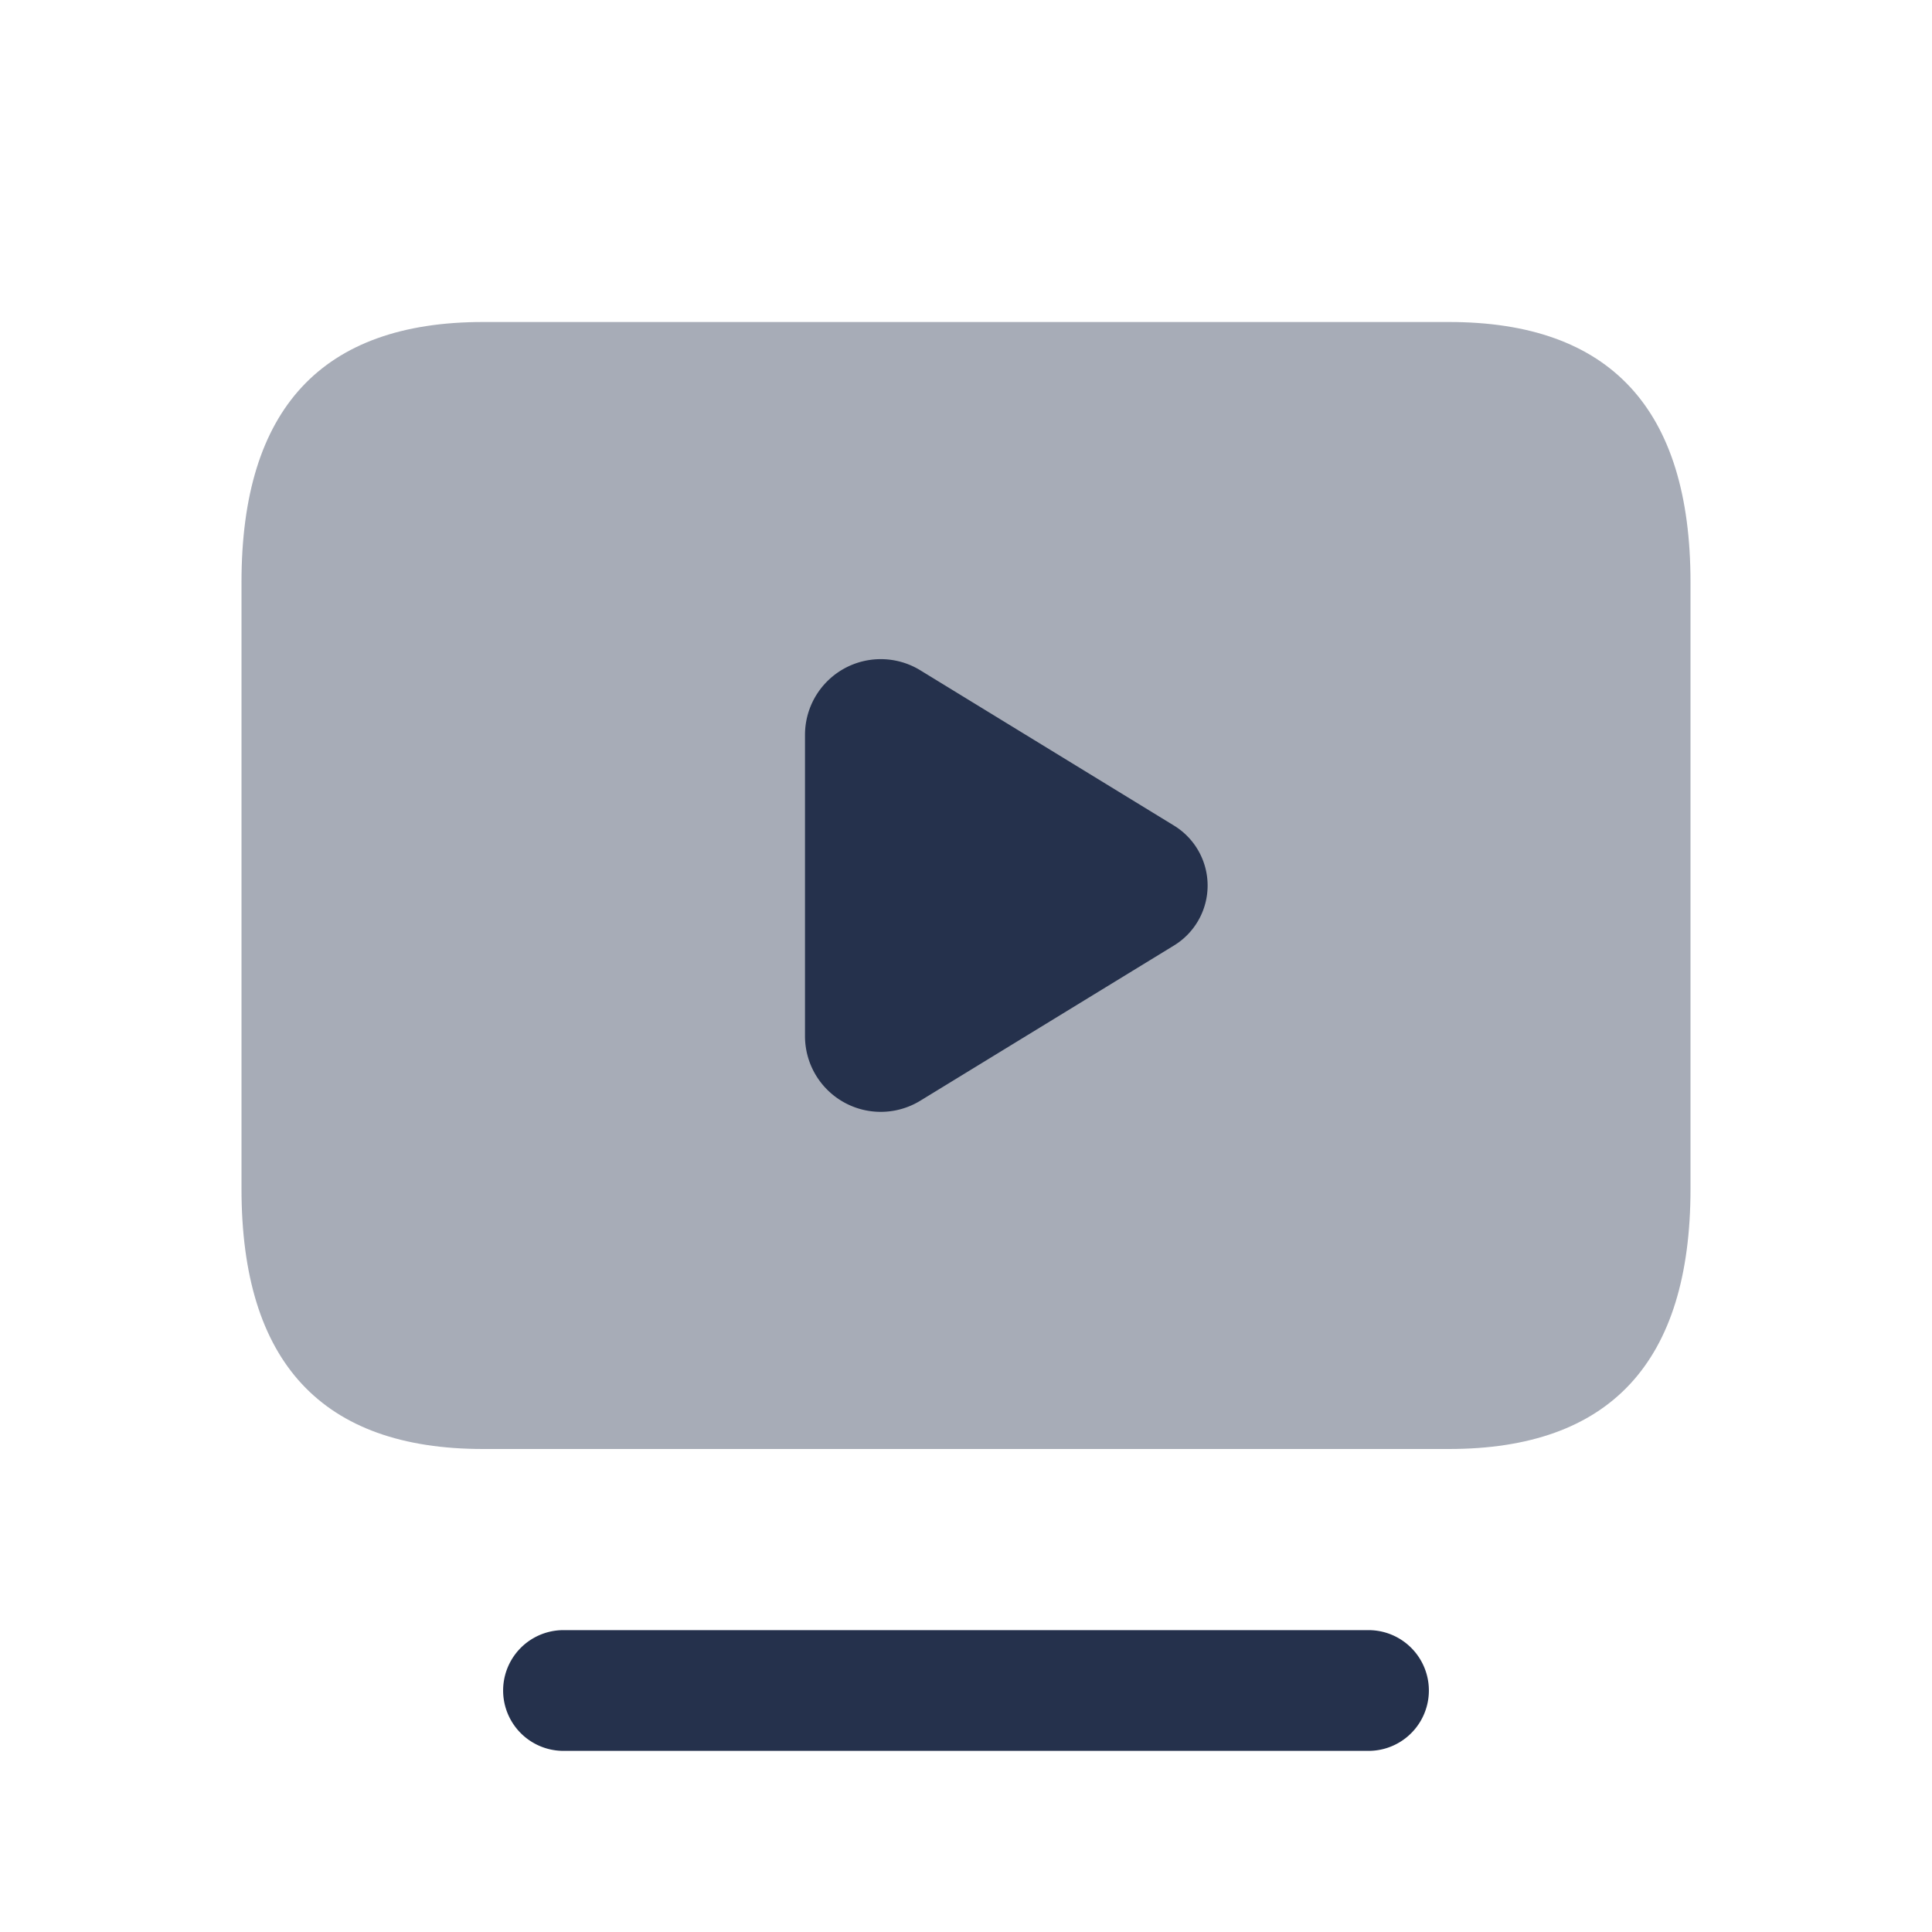 <svg id="Layer" xmlns="http://www.w3.org/2000/svg" viewBox="0 0 24 24">
    <defs>
        <style>.cls-1,.cls-2{fill:#25314c;}.cls-1{fill-rule:evenodd;opacity:0.4;}</style>
    </defs>
    <g id="tv-play">
        <path class="cls-1" d="M3,14.769V7.231Q3,4,6,4H18q3,0,3,3.231v7.538Q21,18,18,18H6Q3,18,3,14.769Z"/>
        <path class="cls-2" d="M17,21.75H7a.75.75,0,0,1,0-1.5H17a.75.75,0,0,1,0,1.5Z"/>
        <path class="cls-2"     d="M14.581,10.254,11.433,8.327a.941.941,0,0,0-1.433.8v3.746a.941.941,0,0,0,1.433.8l3.148-1.926A.873.873,0,0,0,14.581,10.254Z"/>
    </g>
</svg>